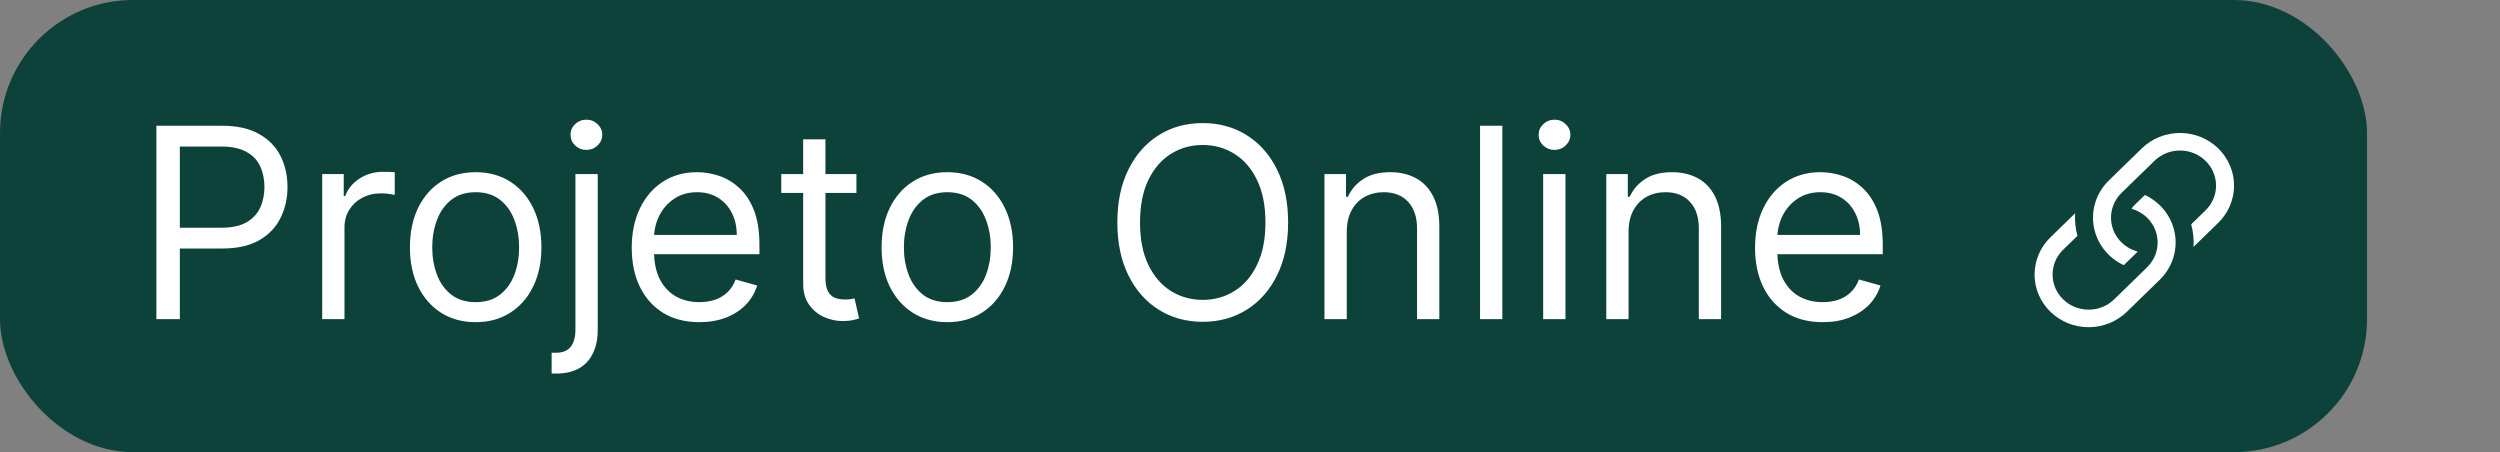 <svg width="188" height="34" viewBox="0 0 188 34" fill="none" xmlns="http://www.w3.org/2000/svg">
<rect x="0" y="0" width="188" height="34" fill="#808080" stroke="none"/>
<rect width="178" height="34" rx="10" fill="#0D423B"/>
<path d="M156.05 16.038L154.191 17.848C153.428 18.59 153 19.597 153 20.647C153 21.697 153.428 22.704 154.191 23.446C154.953 24.188 155.987 24.605 157.065 24.605C158.143 24.605 159.177 24.188 159.94 23.446L162.417 21.033C162.876 20.585 163.219 20.037 163.416 19.433C163.613 18.83 163.658 18.189 163.548 17.566C163.439 16.942 163.177 16.352 162.784 15.847C162.392 15.342 161.881 14.936 161.295 14.663L160.501 15.437C160.42 15.515 160.35 15.603 160.292 15.699C160.745 15.826 161.157 16.066 161.486 16.395C161.814 16.724 162.049 17.131 162.167 17.576C162.285 18.02 162.282 18.487 162.157 18.93C162.033 19.373 161.792 19.777 161.459 20.102L158.983 22.513C158.475 23.008 157.785 23.287 157.066 23.287C156.347 23.287 155.657 23.008 155.149 22.513C154.64 22.018 154.354 21.347 154.354 20.646C154.354 19.946 154.64 19.275 155.149 18.78L156.223 17.735C156.071 17.182 156.013 16.61 156.05 16.038Z" fill="white"/>
<path d="M158.585 13.571C158.125 14.019 157.782 14.567 157.585 15.171C157.388 15.774 157.343 16.415 157.453 17.038C157.563 17.662 157.825 18.252 158.217 18.757C158.609 19.262 159.12 19.668 159.707 19.941L160.757 18.917C160.297 18.797 159.878 18.561 159.542 18.234C159.206 17.906 158.964 17.498 158.841 17.051C158.718 16.603 158.718 16.132 158.841 15.685C158.964 15.238 159.206 14.83 159.543 14.502L162.018 12.091C162.527 11.596 163.216 11.318 163.935 11.318C164.655 11.318 165.344 11.596 165.853 12.091C166.361 12.586 166.647 13.257 166.647 13.958C166.647 14.658 166.361 15.329 165.853 15.824L164.778 16.869C164.93 17.423 164.988 17.997 164.952 18.567L166.811 16.757C167.573 16.015 168.001 15.008 168.001 13.958C168.001 12.908 167.573 11.902 166.811 11.159C166.048 10.417 165.014 10 163.936 10C162.858 10 161.824 10.417 161.062 11.159L158.585 13.571Z" fill="white"/>
<path d="M11.761 24V9.455H16.676C17.817 9.455 18.75 9.661 19.474 10.072C20.204 10.48 20.743 11.031 21.094 11.727C21.444 12.423 21.619 13.2 21.619 14.057C21.619 14.914 21.444 15.693 21.094 16.393C20.748 17.094 20.213 17.653 19.489 18.07C18.764 18.482 17.836 18.688 16.704 18.688H13.182V17.125H16.648C17.429 17.125 18.056 16.99 18.53 16.72C19.003 16.45 19.347 16.086 19.56 15.626C19.777 15.162 19.886 14.639 19.886 14.057C19.886 13.474 19.777 12.954 19.56 12.494C19.347 12.035 19.001 11.675 18.523 11.415C18.044 11.15 17.41 11.017 16.619 11.017H13.523V24H11.761ZM24.229 24V13.091H25.849V14.739H25.962C26.161 14.199 26.521 13.761 27.042 13.425C27.563 13.088 28.15 12.921 28.803 12.921C28.926 12.921 29.08 12.923 29.265 12.928C29.45 12.932 29.589 12.939 29.684 12.949V14.653C29.627 14.639 29.497 14.618 29.293 14.589C29.095 14.556 28.884 14.54 28.661 14.54C28.131 14.54 27.657 14.651 27.241 14.874C26.829 15.091 26.502 15.394 26.261 15.783C26.024 16.166 25.905 16.604 25.905 17.097V24H24.229ZM35.771 24.227C34.786 24.227 33.922 23.993 33.178 23.524C32.44 23.055 31.862 22.4 31.445 21.557C31.033 20.714 30.827 19.729 30.827 18.602C30.827 17.466 31.033 16.474 31.445 15.626C31.862 14.779 32.44 14.121 33.178 13.652C33.922 13.183 34.786 12.949 35.771 12.949C36.755 12.949 37.617 13.183 38.356 13.652C39.099 14.121 39.677 14.779 40.089 15.626C40.505 16.474 40.714 17.466 40.714 18.602C40.714 19.729 40.505 20.714 40.089 21.557C39.677 22.4 39.099 23.055 38.356 23.524C37.617 23.993 36.755 24.227 35.771 24.227ZM35.771 22.722C36.519 22.722 37.134 22.53 37.617 22.146C38.1 21.763 38.458 21.259 38.69 20.634C38.922 20.009 39.038 19.331 39.038 18.602C39.038 17.873 38.922 17.194 38.69 16.564C38.458 15.934 38.1 15.425 37.617 15.037C37.134 14.649 36.519 14.454 35.771 14.454C35.023 14.454 34.407 14.649 33.924 15.037C33.441 15.425 33.084 15.934 32.852 16.564C32.62 17.194 32.504 17.873 32.504 18.602C32.504 19.331 32.62 20.009 32.852 20.634C33.084 21.259 33.441 21.763 33.924 22.146C34.407 22.53 35.023 22.722 35.771 22.722ZM43.272 13.091H44.949V24.796C44.949 25.468 44.833 26.05 44.6 26.543C44.373 27.035 44.028 27.416 43.564 27.686C43.104 27.956 42.524 28.091 41.824 28.091C41.767 28.091 41.71 28.091 41.653 28.091C41.596 28.091 41.539 28.091 41.483 28.091V26.528C41.539 26.528 41.592 26.528 41.639 26.528C41.686 26.528 41.738 26.528 41.795 26.528C42.306 26.528 42.681 26.377 42.917 26.074C43.154 25.776 43.272 25.349 43.272 24.796V13.091ZM44.096 11.273C43.77 11.273 43.488 11.162 43.251 10.939C43.019 10.716 42.903 10.449 42.903 10.136C42.903 9.824 43.019 9.556 43.251 9.334C43.488 9.111 43.77 9 44.096 9C44.423 9 44.702 9.111 44.934 9.334C45.171 9.556 45.289 9.824 45.289 10.136C45.289 10.449 45.171 10.716 44.934 10.939C44.702 11.162 44.423 11.273 44.096 11.273ZM52.592 24.227C51.541 24.227 50.635 23.995 49.872 23.531C49.115 23.062 48.53 22.409 48.118 21.571C47.711 20.728 47.507 19.748 47.507 18.631C47.507 17.513 47.711 16.528 48.118 15.676C48.53 14.819 49.103 14.152 49.837 13.673C50.575 13.19 51.437 12.949 52.422 12.949C52.99 12.949 53.551 13.044 54.105 13.233C54.659 13.422 55.163 13.73 55.618 14.156C56.072 14.578 56.435 15.136 56.705 15.832C56.974 16.528 57.109 17.385 57.109 18.403V19.114H48.7V17.665H55.405C55.405 17.049 55.282 16.5 55.035 16.017C54.794 15.534 54.448 15.153 53.999 14.874C53.553 14.594 53.028 14.454 52.422 14.454C51.754 14.454 51.177 14.62 50.689 14.952C50.206 15.278 49.834 15.704 49.574 16.23C49.313 16.756 49.183 17.319 49.183 17.921V18.886C49.183 19.71 49.325 20.409 49.609 20.982C49.898 21.55 50.298 21.983 50.81 22.281C51.321 22.575 51.915 22.722 52.592 22.722C53.033 22.722 53.43 22.66 53.785 22.537C54.145 22.409 54.456 22.22 54.716 21.969C54.976 21.713 55.178 21.396 55.32 21.017L56.939 21.472C56.769 22.021 56.482 22.504 56.08 22.921C55.677 23.332 55.18 23.654 54.588 23.886C53.996 24.114 53.331 24.227 52.592 24.227ZM64.403 13.091V14.511H58.75V13.091H64.403ZM60.398 10.477H62.074V20.875C62.074 21.349 62.142 21.704 62.28 21.94C62.422 22.172 62.602 22.329 62.82 22.409C63.042 22.485 63.276 22.523 63.523 22.523C63.707 22.523 63.859 22.513 63.977 22.494C64.096 22.471 64.19 22.452 64.261 22.438L64.602 23.943C64.489 23.986 64.33 24.028 64.126 24.071C63.923 24.118 63.665 24.142 63.352 24.142C62.879 24.142 62.415 24.04 61.96 23.837C61.51 23.633 61.136 23.323 60.838 22.906C60.544 22.49 60.398 21.964 60.398 21.329V10.477ZM71.239 24.227C70.254 24.227 69.39 23.993 68.647 23.524C67.908 23.055 67.331 22.4 66.914 21.557C66.502 20.714 66.296 19.729 66.296 18.602C66.296 17.466 66.502 16.474 66.914 15.626C67.331 14.779 67.908 14.121 68.647 13.652C69.39 13.183 70.254 12.949 71.239 12.949C72.224 12.949 73.086 13.183 73.825 13.652C74.568 14.121 75.146 14.779 75.558 15.626C75.974 16.474 76.183 17.466 76.183 18.602C76.183 19.729 75.974 20.714 75.558 21.557C75.146 22.4 74.568 23.055 73.825 23.524C73.086 23.993 72.224 24.227 71.239 24.227ZM71.239 22.722C71.987 22.722 72.603 22.53 73.086 22.146C73.569 21.763 73.926 21.259 74.158 20.634C74.39 20.009 74.506 19.331 74.506 18.602C74.506 17.873 74.39 17.194 74.158 16.564C73.926 15.934 73.569 15.425 73.086 15.037C72.603 14.649 71.987 14.454 71.239 14.454C70.491 14.454 69.876 14.649 69.393 15.037C68.91 15.425 68.552 15.934 68.32 16.564C68.088 17.194 67.972 17.873 67.972 18.602C67.972 19.331 68.088 20.009 68.32 20.634C68.552 21.259 68.91 21.763 69.393 22.146C69.876 22.53 70.491 22.722 71.239 22.722ZM96.866 16.727C96.866 18.261 96.589 19.587 96.035 20.704C95.481 21.822 94.721 22.684 93.755 23.29C92.789 23.896 91.686 24.199 90.446 24.199C89.205 24.199 88.102 23.896 87.136 23.29C86.17 22.684 85.41 21.822 84.856 20.704C84.302 19.587 84.025 18.261 84.025 16.727C84.025 15.193 84.302 13.867 84.856 12.75C85.41 11.633 86.17 10.771 87.136 10.165C88.102 9.559 89.205 9.256 90.446 9.256C91.686 9.256 92.789 9.559 93.755 10.165C94.721 10.771 95.481 11.633 96.035 12.75C96.589 13.867 96.866 15.193 96.866 16.727ZM95.162 16.727C95.162 15.468 94.951 14.405 94.529 13.538C94.113 12.672 93.547 12.016 92.832 11.571C92.122 11.126 91.326 10.903 90.446 10.903C89.565 10.903 88.767 11.126 88.052 11.571C87.342 12.016 86.776 12.672 86.355 13.538C85.938 14.405 85.73 15.468 85.73 16.727C85.73 17.987 85.938 19.05 86.355 19.916C86.776 20.783 87.342 21.438 88.052 21.884C88.767 22.329 89.565 22.551 90.446 22.551C91.326 22.551 92.122 22.329 92.832 21.884C93.547 21.438 94.113 20.783 94.529 19.916C94.951 19.05 95.162 17.987 95.162 16.727ZM101.277 17.438V24H99.6V13.091H101.22V14.796H101.362C101.618 14.242 102.006 13.796 102.527 13.46C103.047 13.119 103.72 12.949 104.544 12.949C105.282 12.949 105.929 13.1 106.483 13.403C107.037 13.702 107.467 14.156 107.775 14.767C108.083 15.373 108.237 16.14 108.237 17.068V24H106.561V17.182C106.561 16.325 106.338 15.657 105.893 15.179C105.448 14.696 104.837 14.454 104.061 14.454C103.526 14.454 103.047 14.57 102.626 14.803C102.209 15.035 101.88 15.373 101.639 15.818C101.397 16.263 101.277 16.803 101.277 17.438ZM112.976 9.455V24H111.3V9.455H112.976ZM116.046 24V13.091H117.722V24H116.046ZM116.898 11.273C116.571 11.273 116.29 11.162 116.053 10.939C115.821 10.716 115.705 10.449 115.705 10.136C115.705 9.824 115.821 9.556 116.053 9.334C116.29 9.111 116.571 9 116.898 9C117.225 9 117.504 9.111 117.736 9.334C117.973 9.556 118.091 9.824 118.091 10.136C118.091 10.449 117.973 10.716 117.736 10.939C117.504 11.162 117.225 11.273 116.898 11.273ZM122.468 17.438V24H120.792V13.091H122.411V14.796H122.553C122.809 14.242 123.197 13.796 123.718 13.46C124.239 13.119 124.911 12.949 125.735 12.949C126.474 12.949 127.12 13.1 127.674 13.403C128.228 13.702 128.659 14.156 128.967 14.767C129.274 15.373 129.428 16.14 129.428 17.068V24H127.752V17.182C127.752 16.325 127.53 15.657 127.085 15.179C126.639 14.696 126.029 14.454 125.252 14.454C124.717 14.454 124.239 14.57 123.817 14.803C123.401 15.035 123.072 15.373 122.83 15.818C122.589 16.263 122.468 16.803 122.468 17.438ZM137.065 24.227C136.014 24.227 135.107 23.995 134.345 23.531C133.587 23.062 133.002 22.409 132.591 21.571C132.183 20.728 131.98 19.748 131.98 18.631C131.98 17.513 132.183 16.528 132.591 15.676C133.002 14.819 133.575 14.152 134.309 13.673C135.048 13.19 135.91 12.949 136.895 12.949C137.463 12.949 138.024 13.044 138.578 13.233C139.132 13.422 139.636 13.73 140.091 14.156C140.545 14.578 140.907 15.136 141.177 15.832C141.447 16.528 141.582 17.385 141.582 18.403V19.114H133.173V17.665H139.877C139.877 17.049 139.754 16.5 139.508 16.017C139.267 15.534 138.921 15.153 138.471 14.874C138.026 14.594 137.501 14.454 136.895 14.454C136.227 14.454 135.649 14.62 135.162 14.952C134.679 15.278 134.307 15.704 134.047 16.23C133.786 16.756 133.656 17.319 133.656 17.921V18.886C133.656 19.71 133.798 20.409 134.082 20.982C134.371 21.55 134.771 21.983 135.282 22.281C135.794 22.575 136.388 22.722 137.065 22.722C137.505 22.722 137.903 22.66 138.258 22.537C138.618 22.409 138.928 22.22 139.189 21.969C139.449 21.713 139.65 21.396 139.792 21.017L141.412 21.472C141.241 22.021 140.955 22.504 140.552 22.921C140.15 23.332 139.653 23.654 139.061 23.886C138.469 24.114 137.804 24.227 137.065 24.227Z" fill="white"/>
</svg>
